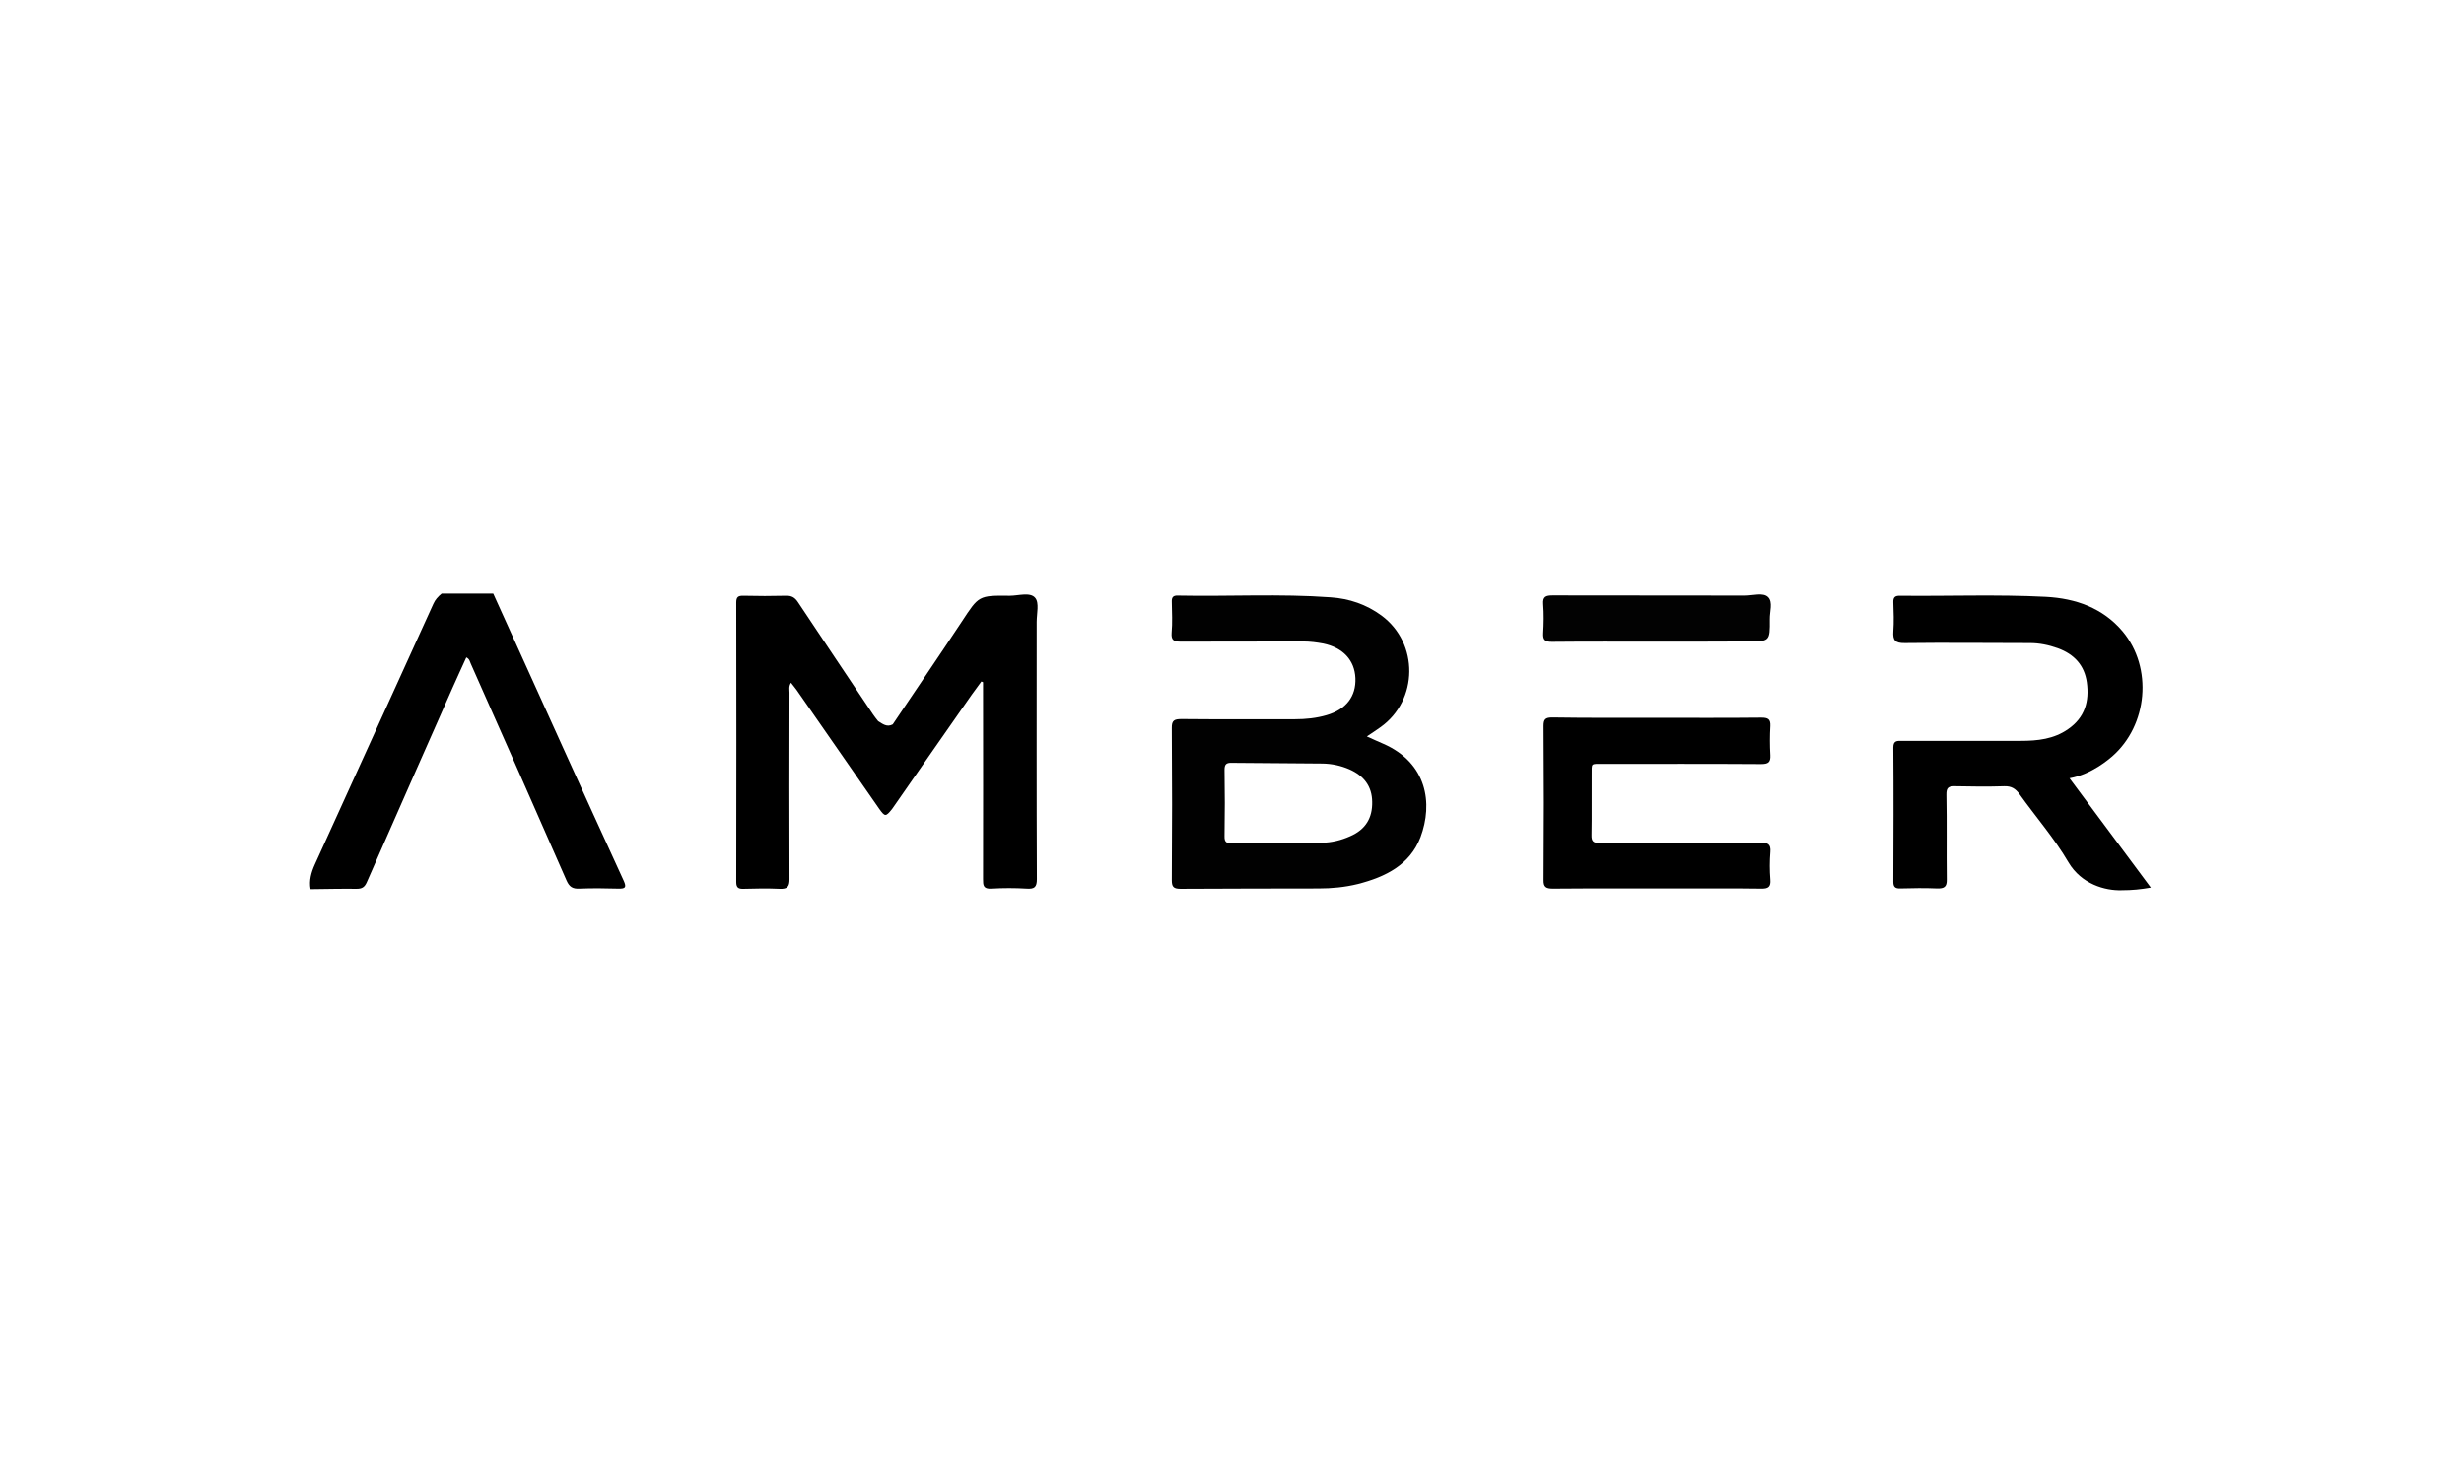 <svg width="83" height="50" viewBox="0 0 83 50" fill="none" xmlns="http://www.w3.org/2000/svg">
<g clip-path="url(#clip0)">
<path d="M16.615 20C17.397 21.725 18.18 23.457 18.962 25.182C19.645 26.681 20.322 28.185 21.011 29.678C21.11 29.898 21.067 29.946 20.825 29.94C20.39 29.928 19.956 29.922 19.521 29.94C19.291 29.952 19.179 29.881 19.086 29.672C18.018 27.23 16.938 24.794 15.857 22.358C15.826 22.293 15.82 22.203 15.708 22.149C15.553 22.495 15.392 22.836 15.243 23.176C14.28 25.355 13.312 27.54 12.355 29.725C12.281 29.892 12.194 29.946 12.014 29.946C11.498 29.94 10.983 29.952 10.461 29.958C10.406 29.666 10.486 29.391 10.604 29.128C11.939 26.203 13.262 23.272 14.597 20.346C14.659 20.203 14.758 20.096 14.876 20C15.454 20 16.031 20 16.615 20Z" fill="black"/>
<path d="M30.072 24.406C30.848 23.248 31.636 22.096 32.406 20.931C32.971 20.072 32.959 20.06 34.014 20.072C34.306 20.072 34.704 19.94 34.871 20.143C35.014 20.31 34.921 20.675 34.921 20.949C34.921 23.839 34.915 26.728 34.927 29.618C34.927 29.892 34.846 29.958 34.58 29.94C34.188 29.916 33.791 29.916 33.4 29.94C33.114 29.958 33.114 29.821 33.114 29.618C33.12 27.504 33.114 25.385 33.114 23.272C33.114 23.176 33.114 23.081 33.114 22.985C33.095 22.979 33.077 22.967 33.058 22.961C32.953 23.11 32.841 23.254 32.735 23.403C31.86 24.657 30.984 25.91 30.115 27.164C30.09 27.2 30.072 27.23 30.047 27.26C29.836 27.522 29.811 27.522 29.618 27.254C28.687 25.916 27.762 24.579 26.83 23.242C26.774 23.164 26.712 23.093 26.644 23.003C26.563 23.128 26.594 23.236 26.594 23.337C26.588 25.433 26.588 27.528 26.594 29.624C26.594 29.869 26.526 29.958 26.265 29.946C25.862 29.928 25.458 29.934 25.054 29.946C24.881 29.952 24.8 29.916 24.8 29.719C24.806 26.579 24.806 23.445 24.8 20.304C24.8 20.119 24.856 20.066 25.048 20.072C25.526 20.084 25.998 20.084 26.476 20.072C26.663 20.066 26.774 20.131 26.874 20.28C27.712 21.54 28.556 22.8 29.401 24.06C29.457 24.143 29.519 24.221 29.581 24.298C29.73 24.388 29.873 24.513 30.072 24.406Z" fill="black"/>
<path d="M69.712 26.221C70.624 27.451 71.525 28.663 72.45 29.905C72.109 29.964 71.829 29.994 71.463 29.994C70.916 30.012 70.109 29.791 69.674 29.051C69.203 28.245 68.569 27.517 68.023 26.752C67.892 26.573 67.756 26.484 67.52 26.49C66.973 26.508 66.421 26.502 65.874 26.49C65.645 26.484 65.558 26.526 65.564 26.776C65.582 27.731 65.564 28.681 65.576 29.636C65.582 29.881 65.489 29.94 65.253 29.934C64.837 29.916 64.428 29.922 64.012 29.934C63.838 29.94 63.776 29.881 63.776 29.713C63.782 28.203 63.788 26.693 63.776 25.182C63.776 24.943 63.912 24.961 64.074 24.961C65.409 24.961 66.744 24.961 68.072 24.961C68.638 24.961 69.184 24.902 69.662 24.567C70.233 24.173 70.382 23.624 70.295 22.991C70.215 22.418 69.873 22.042 69.314 21.839C69.01 21.731 68.7 21.666 68.377 21.666C66.973 21.666 65.564 21.648 64.161 21.666C63.831 21.672 63.757 21.564 63.776 21.278C63.8 20.949 63.788 20.621 63.776 20.293C63.769 20.119 63.838 20.066 64.012 20.072C65.645 20.09 67.278 20.024 68.911 20.108C69.923 20.161 70.836 20.484 71.5 21.272C72.525 22.496 72.351 24.436 71.146 25.487C71.065 25.552 70.482 26.084 69.712 26.221Z" fill="black"/>
<path d="M55.821 24.185C56.989 24.185 58.156 24.191 59.33 24.179C59.553 24.179 59.646 24.227 59.634 24.46C59.615 24.788 59.615 25.116 59.634 25.445C59.646 25.683 59.566 25.743 59.323 25.743C57.554 25.731 55.784 25.737 54.021 25.737C53.561 25.737 53.623 25.695 53.617 26.113C53.611 26.788 53.623 27.463 53.611 28.137C53.605 28.346 53.673 28.406 53.89 28.4C55.691 28.394 57.492 28.4 59.286 28.388C59.547 28.388 59.659 28.436 59.634 28.71C59.609 29.015 59.609 29.325 59.634 29.636C59.653 29.875 59.572 29.946 59.323 29.94C58.423 29.928 57.523 29.934 56.622 29.934C55.188 29.934 53.747 29.928 52.313 29.94C52.083 29.94 51.99 29.892 51.996 29.648C52.009 27.922 52.009 26.191 51.996 24.46C51.996 24.239 52.052 24.173 52.288 24.173C53.462 24.191 54.642 24.185 55.821 24.185Z" fill="black"/>
<path d="M55.784 21.618C54.617 21.618 53.449 21.612 52.276 21.624C52.04 21.624 51.972 21.558 51.984 21.337C52.003 21.009 52.009 20.681 51.984 20.352C51.965 20.102 52.071 20.06 52.301 20.06C54.462 20.066 56.622 20.06 58.783 20.066C59.05 20.066 59.392 19.952 59.559 20.119C59.727 20.287 59.609 20.609 59.615 20.866C59.621 21.612 59.615 21.612 58.852 21.612C57.833 21.618 56.809 21.618 55.784 21.618Z" fill="#020202"/>
<path d="M46.588 25.056C46.42 24.985 46.253 24.907 46.042 24.812C46.216 24.698 46.358 24.603 46.501 24.501C47.78 23.594 47.799 21.672 46.538 20.74C46.029 20.364 45.446 20.167 44.825 20.125C43.111 20 41.397 20.101 39.677 20.066C39.51 20.059 39.466 20.131 39.472 20.28C39.478 20.627 39.497 20.979 39.466 21.325C39.447 21.576 39.547 21.618 39.776 21.618C41.149 21.612 42.527 21.618 43.9 21.612C44.129 21.612 44.353 21.642 44.576 21.683C45.241 21.821 45.632 22.245 45.657 22.848C45.682 23.468 45.34 23.904 44.688 24.095C44.34 24.197 43.98 24.233 43.62 24.233C42.347 24.233 41.074 24.239 39.808 24.227C39.565 24.227 39.466 24.262 39.472 24.531C39.485 26.239 39.485 27.946 39.472 29.654C39.472 29.869 39.522 29.946 39.764 29.946C41.316 29.934 42.869 29.94 44.415 29.934C44.862 29.934 45.303 29.892 45.737 29.785C46.675 29.546 47.495 29.134 47.849 28.209C48.277 27.069 48.072 25.701 46.588 25.056ZM45.483 28.173C45.179 28.31 44.856 28.388 44.527 28.394C44.024 28.406 43.514 28.394 43.005 28.394C43.005 28.4 43.005 28.4 43.005 28.406C42.509 28.406 42.012 28.4 41.515 28.412C41.323 28.418 41.242 28.382 41.248 28.173C41.261 27.427 41.261 26.686 41.248 25.94C41.248 25.761 41.298 25.695 41.49 25.701C42.515 25.713 43.533 25.713 44.558 25.725C44.868 25.731 45.172 25.797 45.458 25.922C45.942 26.137 46.216 26.489 46.222 27.015C46.234 27.552 46.005 27.946 45.483 28.173Z" fill="#010101"/>
</g>
<defs>
<clipPath id="clip0">
<rect width="62" height="10" fill="white" transform="translate(10.45 20)"/>
</clipPath>
</defs>
</svg>
